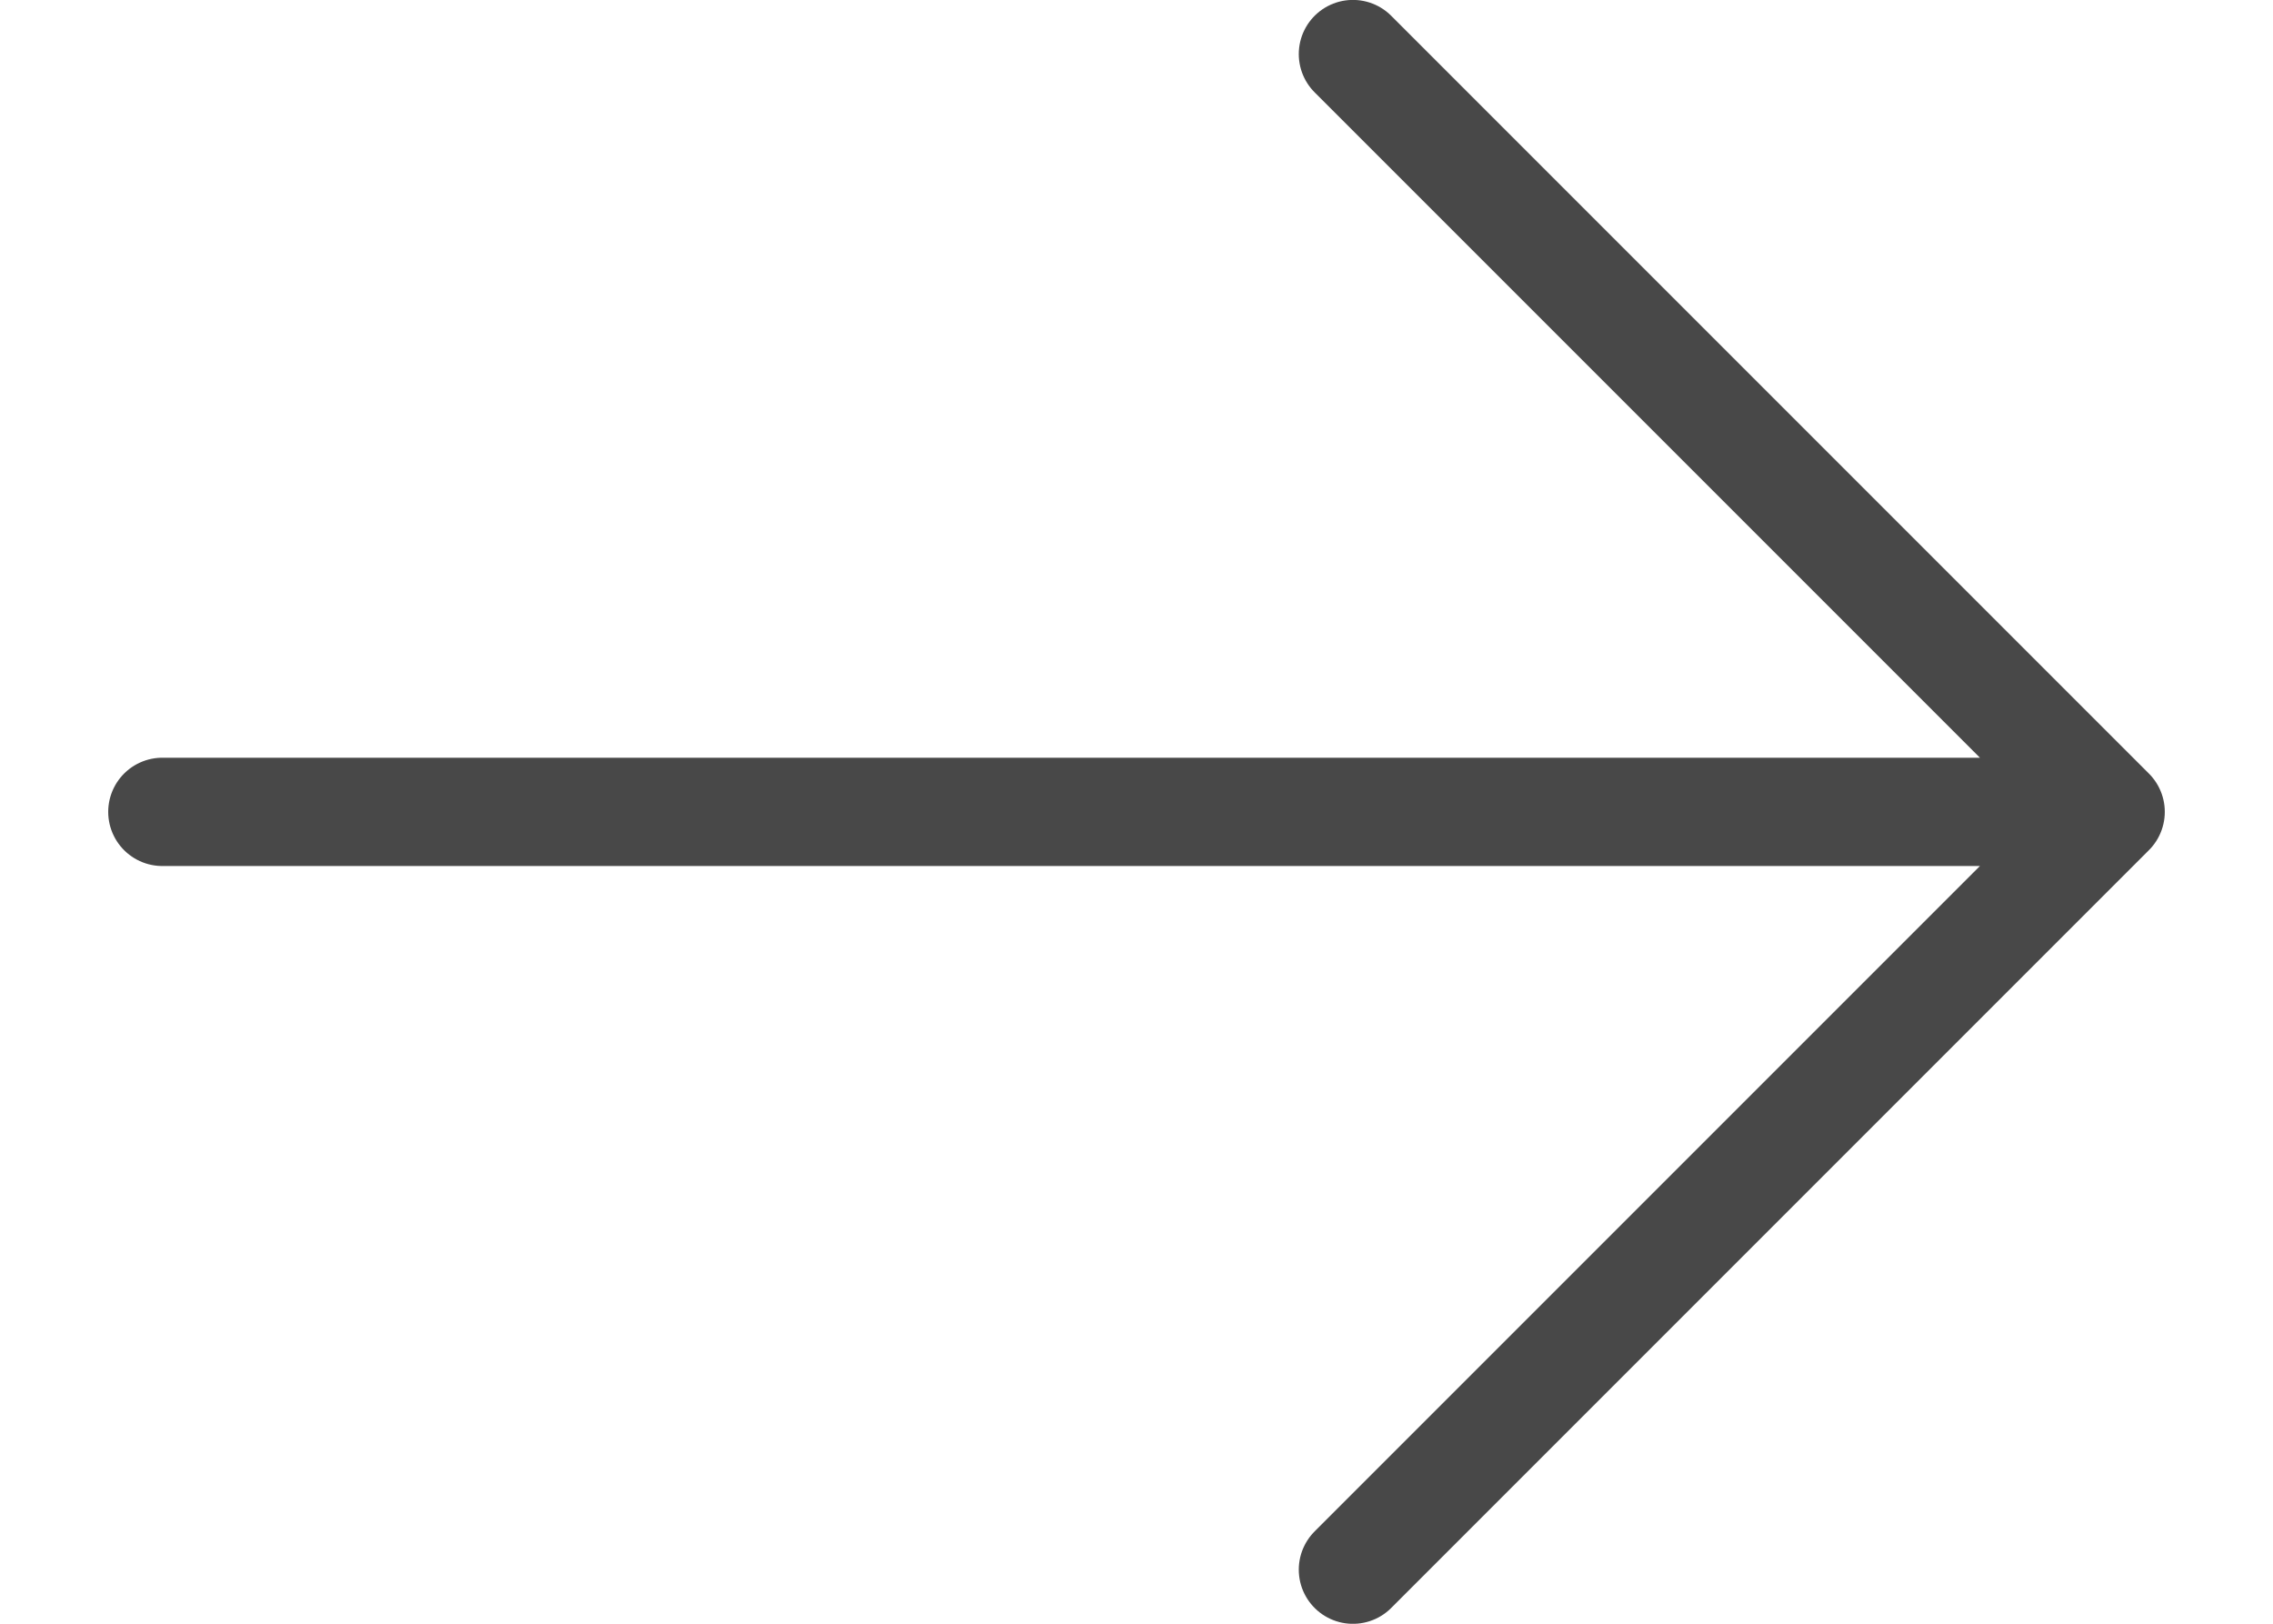 <svg width="14" height="10" viewBox="0 0 14 10" fill="none" xmlns="http://www.w3.org/2000/svg">
<path d="M1 5H13M13 5L8.333 0.333M13 5L8.333 9.667" stroke="#484848" stroke-width="0.667" stroke-linecap="round" stroke-linejoin="round"/>
</svg>
